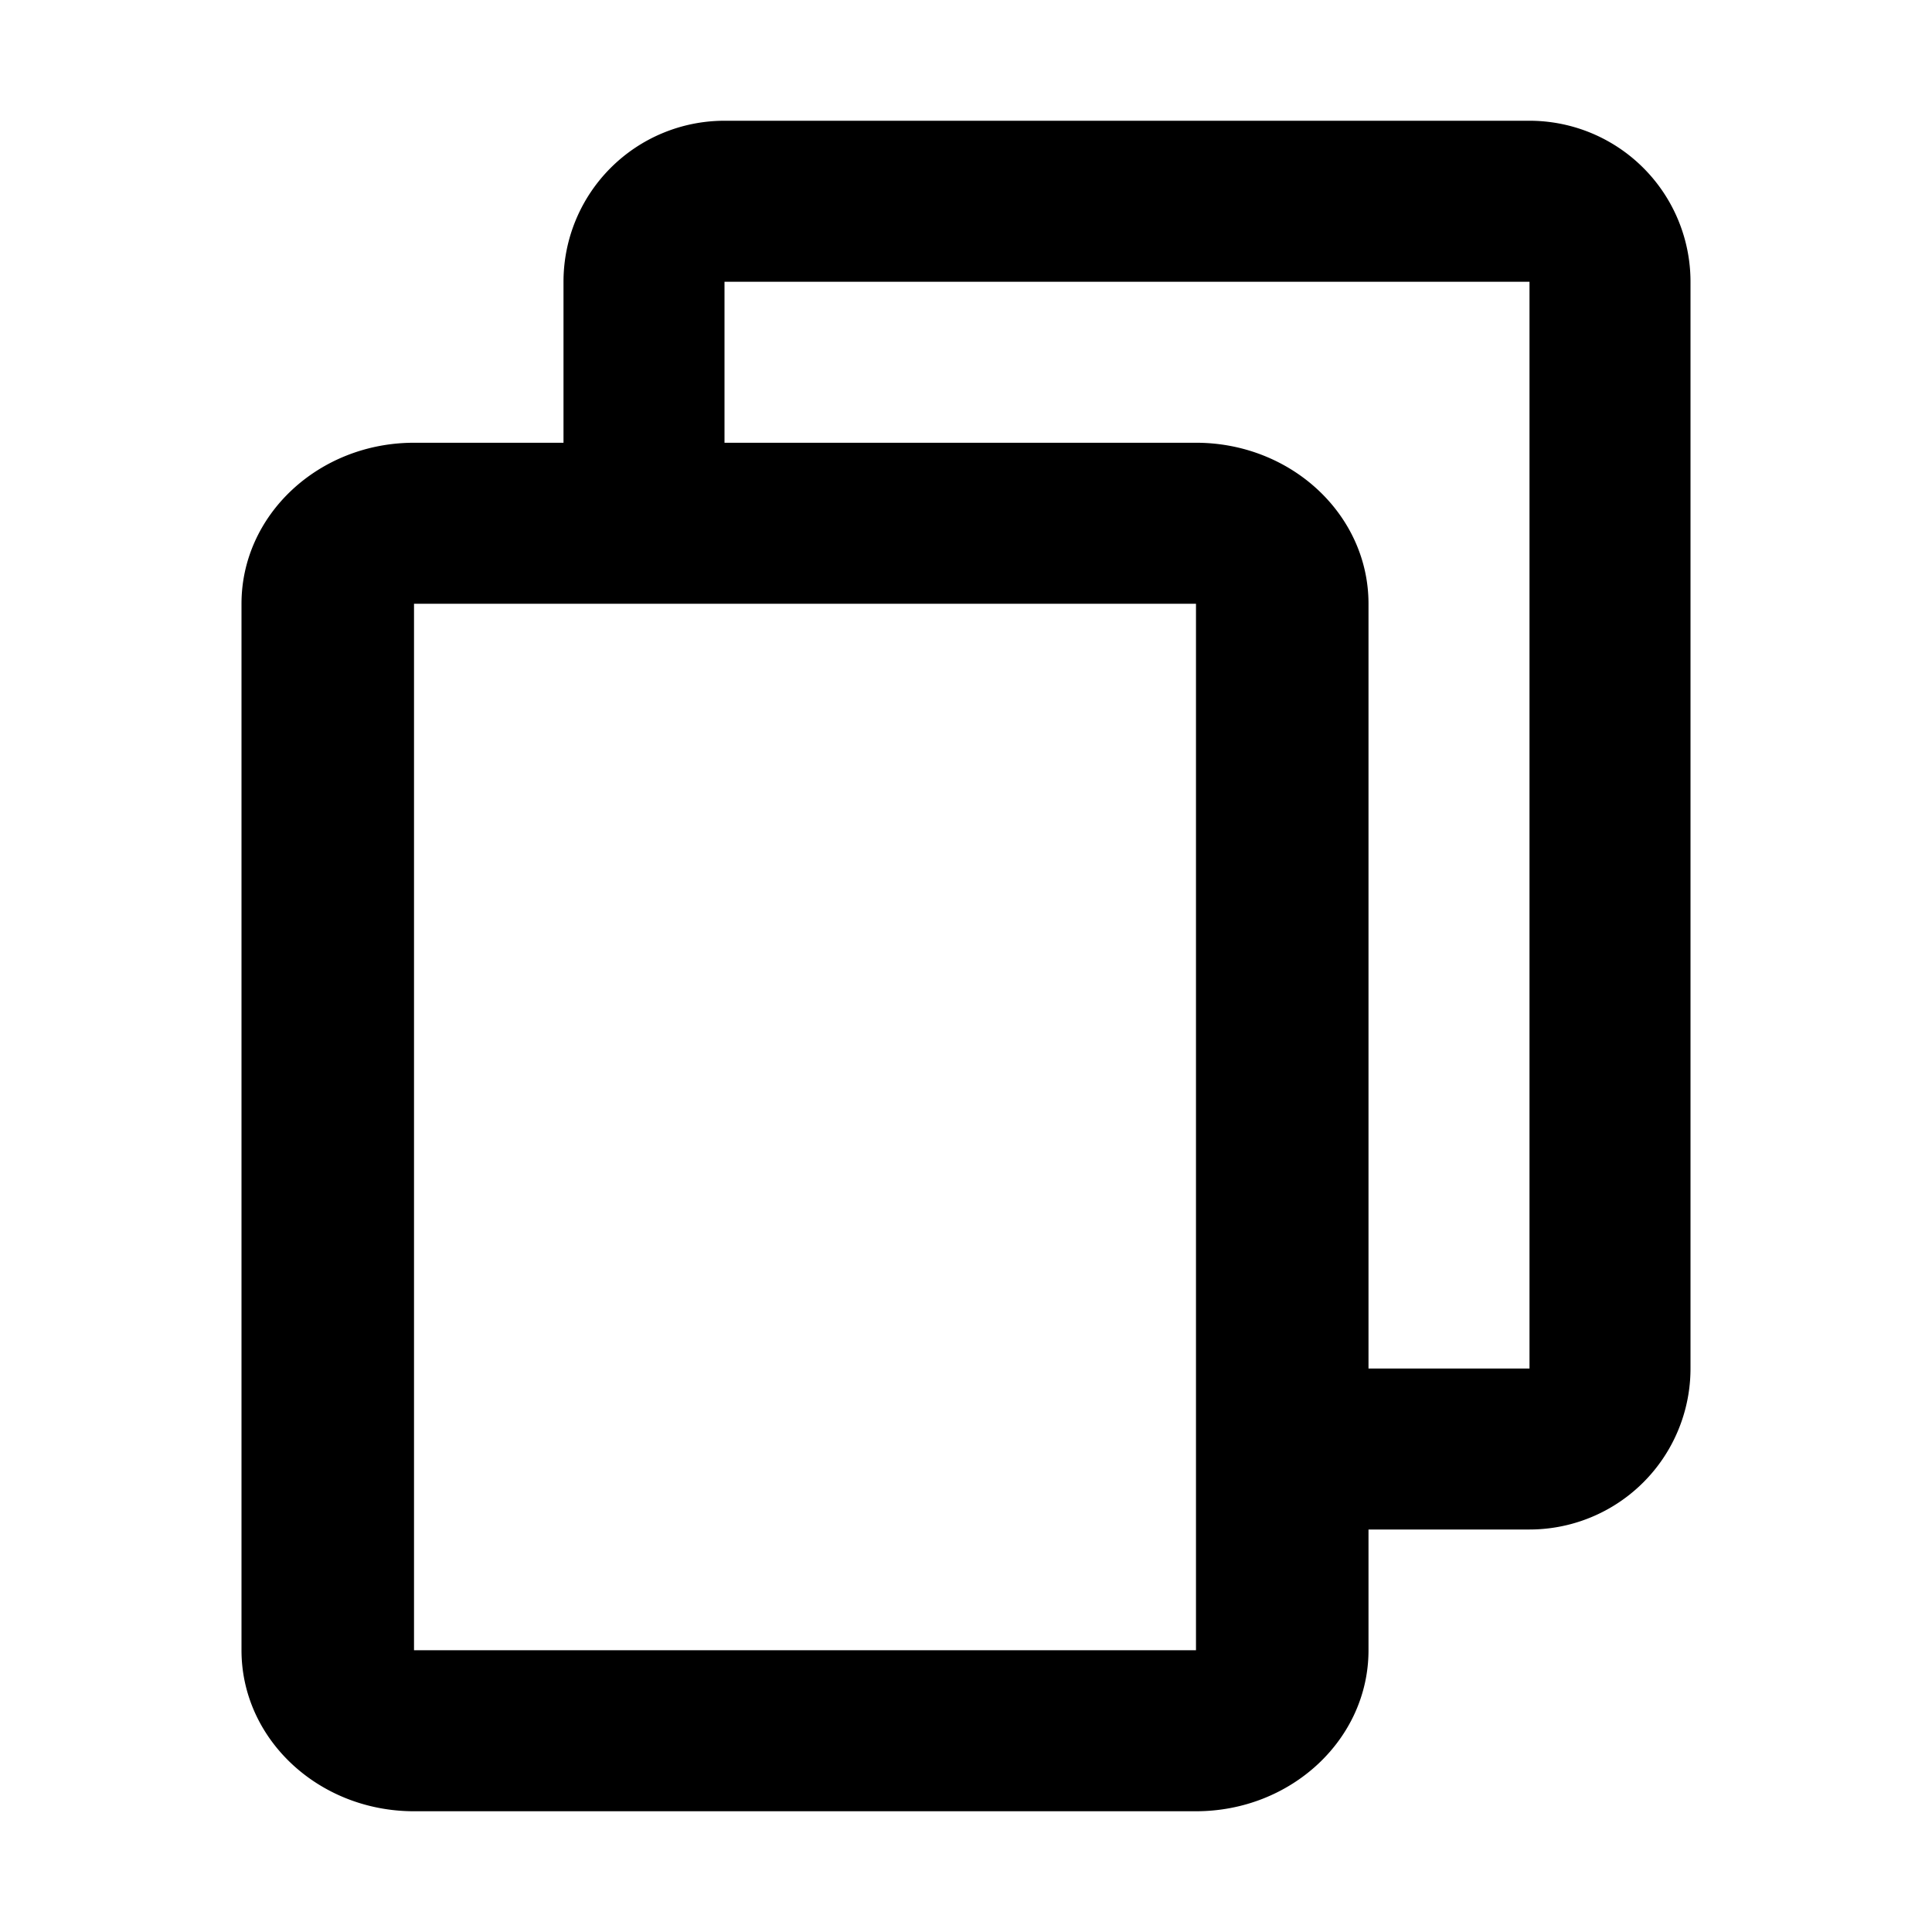<svg xmlns="http://www.w3.org/2000/svg" width="1em" height="1em" fill="none" viewBox="0 0 24 24"><path fill="currentColor" fill-rule="evenodd" d="M21 3.5V17a2 2 0 0 1-2 2h-2v-2h2V3.5H9v2h5.857c1.184 0 2.143.895 2.143 2v13c0 1.105-.96 2-2.143 2H5.143C3.959 22.5 3 21.605 3 20.5v-13c0-1.105.96-2 2.143-2H7v-2a2 2 0 0 1 2-2h10a2 2 0 0 1 2 2m-6.143 4H5.143v13h9.714z" clip-rule="evenodd"></path></svg>
